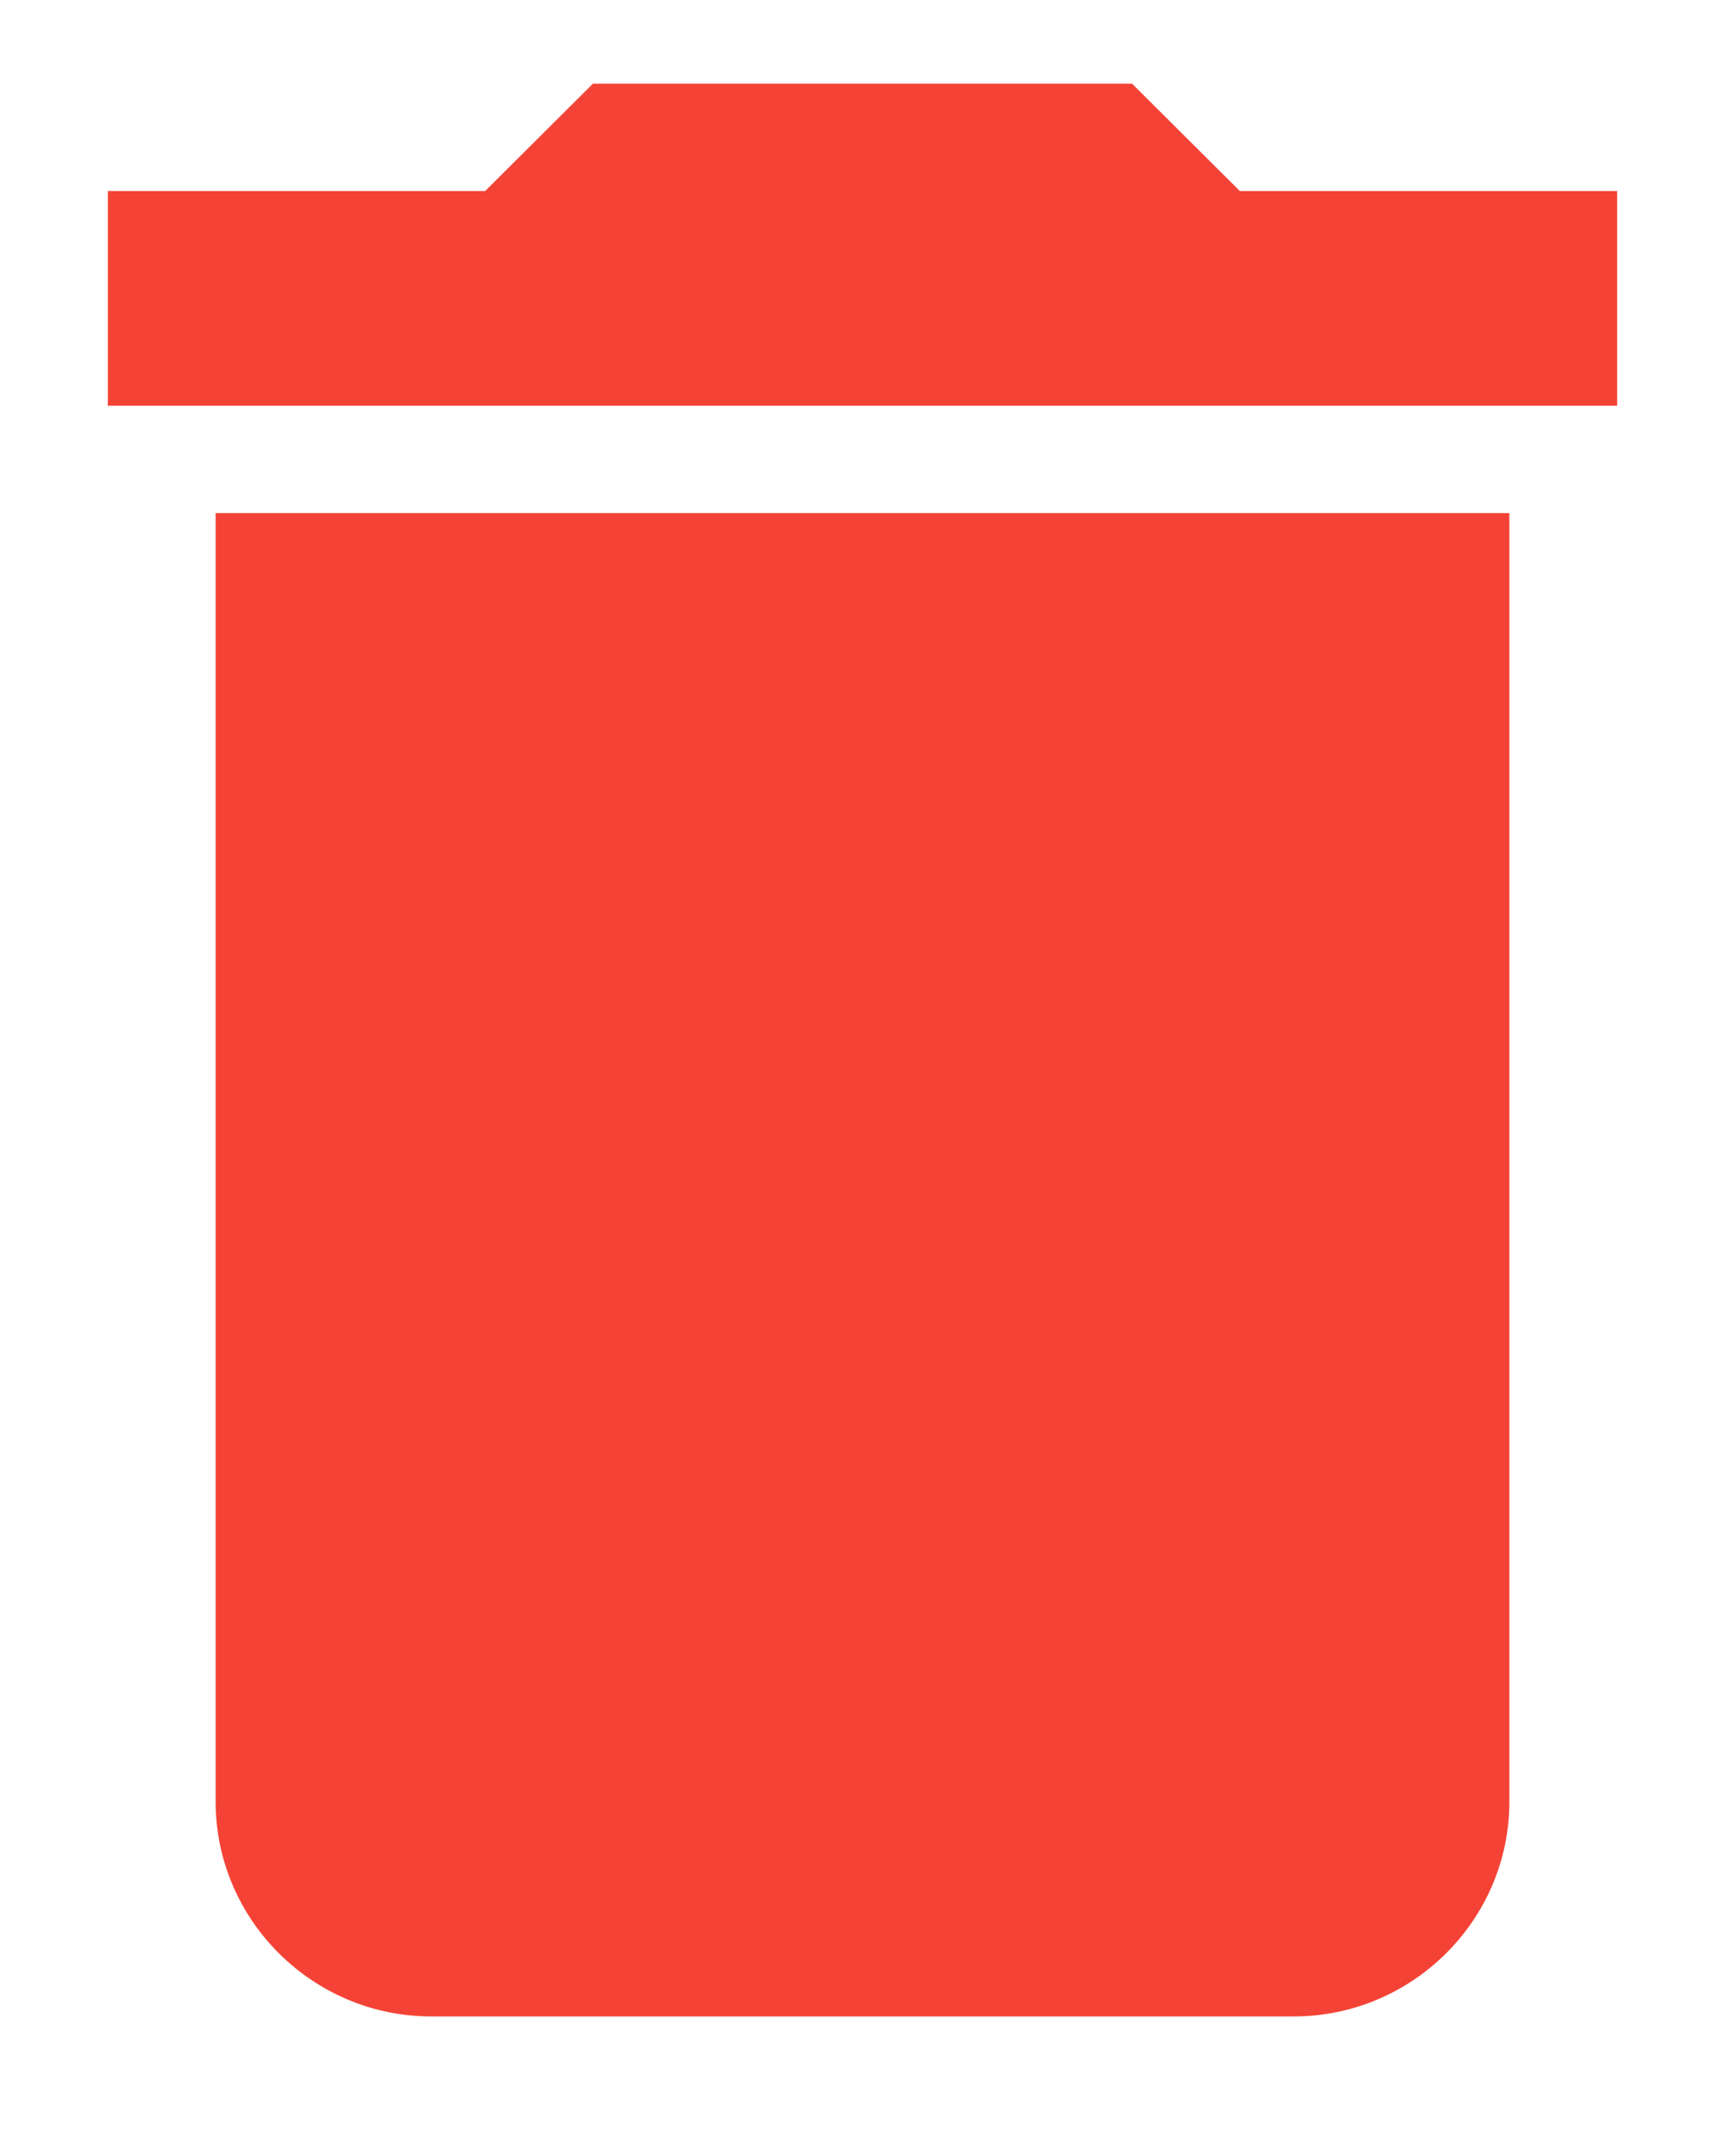 <svg width="12" height="15" viewBox="0 0 12 15" fill="none" xmlns="http://www.w3.org/2000/svg">
<path d="M1.5 12.535C1.5 13.357 2.175 14.029 3 14.029H9C9.825 14.029 10.5 13.357 10.5 12.535V3.57H1.5V12.535ZM11.25 1.329H8.625L7.875 0.582H4.125L3.375 1.329H0.75V2.823H11.25V1.329Z" fill="#F44336"/>
</svg>
